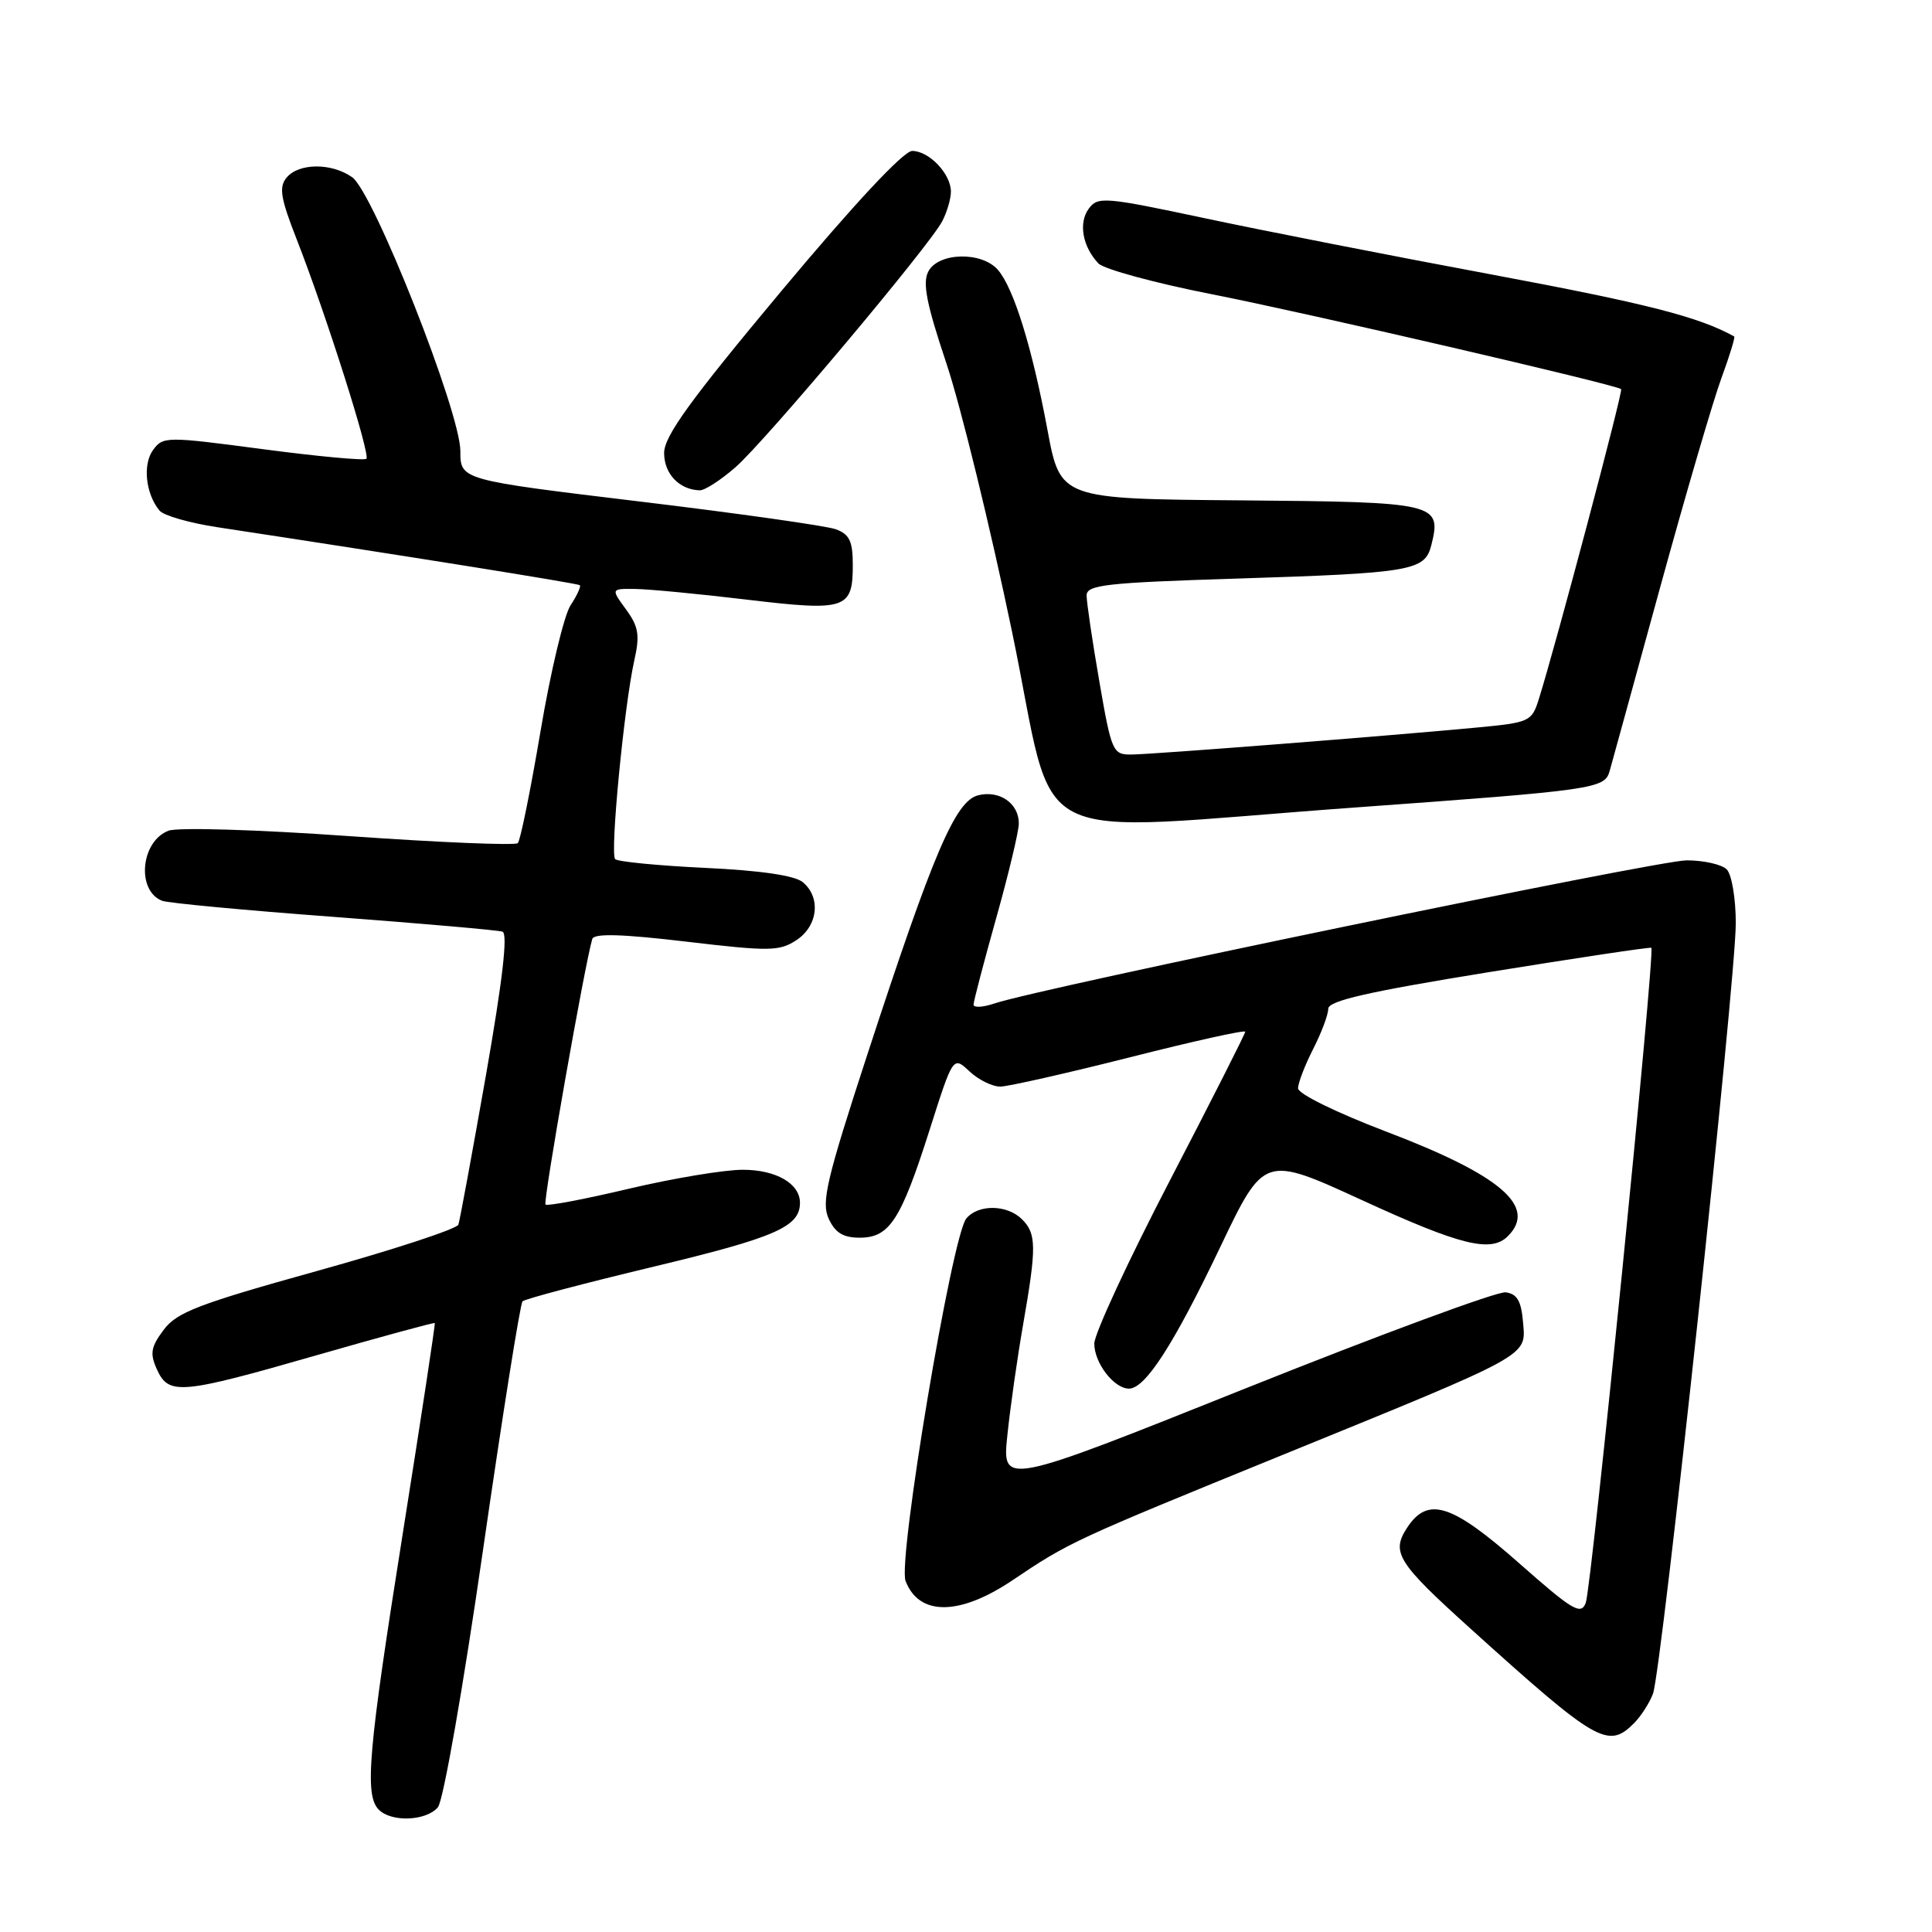 <?xml version="1.0" encoding="UTF-8" standalone="no"?>
<!DOCTYPE svg PUBLIC "-//W3C//DTD SVG 1.1//EN" "http://www.w3.org/Graphics/SVG/1.1/DTD/svg11.dtd" >
<svg xmlns="http://www.w3.org/2000/svg" xmlns:xlink="http://www.w3.org/1999/xlink" version="1.1" viewBox="0 0 256 256">
 <g >
 <path fill="currentColor"
d=" M 58.03 239.46 C 58.74 238.61 61.39 223.50 63.99 205.46 C 66.57 187.60 68.93 172.74 69.24 172.43 C 69.55 172.12 77.38 170.05 86.65 167.83 C 102.75 163.97 106.00 162.56 106.00 159.38 C 106.00 156.83 102.84 155.00 98.42 155.00 C 95.98 155.00 89.19 156.13 83.34 157.51 C 77.49 158.90 72.51 159.84 72.28 159.61 C 71.93 159.26 77.49 127.72 78.48 124.42 C 78.71 123.66 82.39 123.76 90.92 124.77 C 101.94 126.07 103.27 126.06 105.52 124.58 C 108.39 122.70 108.81 118.91 106.37 116.89 C 105.31 116.01 100.77 115.34 93.43 115.00 C 87.21 114.70 81.85 114.18 81.51 113.84 C 80.81 113.14 82.70 93.54 84.05 87.50 C 84.80 84.16 84.62 83.04 82.95 80.75 C 80.94 78.00 80.94 78.00 84.22 78.04 C 86.02 78.07 92.67 78.70 99.00 79.46 C 112.10 81.02 113.00 80.72 113.00 74.85 C 113.00 71.72 112.56 70.79 110.75 70.13 C 109.51 69.68 97.81 68.02 84.75 66.45 C 61.00 63.59 61.00 63.59 61.00 59.77 C 61.00 54.61 49.48 25.45 46.66 23.48 C 43.93 21.56 39.59 21.59 37.98 23.53 C 36.93 24.79 37.17 26.25 39.34 31.78 C 43.20 41.66 49.10 60.23 48.55 60.79 C 48.28 61.05 42.12 60.48 34.85 59.52 C 22.02 57.82 21.60 57.82 20.28 59.63 C 18.88 61.54 19.30 65.45 21.14 67.66 C 21.67 68.31 25.12 69.30 28.81 69.86 C 53.62 73.63 76.55 77.30 76.83 77.54 C 77.01 77.70 76.46 78.90 75.60 80.21 C 74.74 81.52 72.95 89.01 71.63 96.85 C 70.30 104.70 68.95 111.39 68.61 111.72 C 68.28 112.05 58.22 111.63 46.26 110.79 C 34.16 109.93 23.54 109.61 22.34 110.07 C 18.64 111.46 18.04 118.03 21.49 119.36 C 22.27 119.66 32.49 120.62 44.20 121.49 C 55.92 122.37 65.99 123.25 66.58 123.45 C 67.32 123.69 66.59 129.93 64.38 142.53 C 62.57 152.82 60.93 161.70 60.74 162.27 C 60.56 162.83 52.15 165.59 42.05 168.40 C 26.30 172.78 23.42 173.88 21.68 176.22 C 19.98 178.50 19.84 179.35 20.80 181.47 C 22.37 184.90 23.89 184.77 42.01 179.56 C 50.51 177.12 57.53 175.21 57.61 175.31 C 57.70 175.42 55.80 187.88 53.40 203.00 C 48.77 232.10 48.27 237.87 50.20 239.80 C 51.89 241.49 56.51 241.29 58.03 239.46 Z  M 216.51 228.34 C 217.42 227.43 218.56 225.67 219.03 224.42 C 220.17 221.42 230.00 129.94 230.00 122.32 C 230.00 119.05 229.46 115.86 228.80 115.20 C 228.14 114.54 225.75 114.00 223.49 114.00 C 219.66 114.00 137.81 130.92 131.75 132.97 C 130.24 133.48 129.00 133.55 129.00 133.12 C 129.00 132.70 130.35 127.54 132.00 121.66 C 133.65 115.79 135.00 110.14 135.00 109.11 C 135.00 106.45 132.44 104.67 129.61 105.38 C 126.59 106.14 123.68 112.95 114.93 139.72 C 109.52 156.29 108.81 159.29 109.80 161.47 C 110.66 163.35 111.72 164.00 113.92 164.00 C 117.87 164.00 119.37 161.67 123.18 149.71 C 126.29 139.93 126.29 139.93 128.46 141.96 C 129.65 143.08 131.50 143.99 132.56 143.98 C 133.63 143.96 141.36 142.21 149.75 140.09 C 158.14 137.96 165.00 136.44 165.00 136.71 C 165.00 136.98 160.50 145.86 155.00 156.45 C 149.50 167.04 145.00 176.75 145.00 178.03 C 145.00 180.61 147.61 184.00 149.60 184.00 C 151.76 184.00 155.53 178.14 161.67 165.28 C 167.50 153.07 167.50 153.07 180.48 159.03 C 193.52 165.02 197.57 166.03 199.80 163.80 C 203.72 159.88 198.88 155.72 183.62 149.92 C 177.09 147.43 172.00 144.94 172.00 144.21 C 172.00 143.50 172.90 141.16 174.00 139.00 C 175.10 136.84 176.00 134.45 176.00 133.67 C 176.00 132.61 181.28 131.41 197.25 128.82 C 208.94 126.93 218.64 125.47 218.81 125.59 C 219.35 125.94 210.89 210.39 210.12 212.39 C 209.48 214.05 208.39 213.40 201.30 207.14 C 192.35 199.24 189.20 198.24 186.45 202.43 C 184.31 205.71 185.14 207.04 194.89 215.84 C 211.59 230.92 213.08 231.78 216.51 228.34 Z  M 134.15 209.40 C 141.67 204.34 142.16 204.11 169.74 192.87 C 203.16 179.25 202.19 179.78 201.81 175.20 C 201.57 172.38 201.03 171.44 199.50 171.24 C 198.40 171.10 182.94 176.81 165.14 183.93 C 132.78 196.88 132.78 196.88 133.48 190.19 C 133.86 186.51 134.80 179.90 135.57 175.50 C 137.36 165.24 137.34 163.48 135.43 161.57 C 133.46 159.60 129.63 159.54 128.04 161.46 C 126.14 163.74 118.94 206.71 119.99 209.48 C 121.77 214.15 127.14 214.11 134.15 209.40 Z  M 179.65 106.99 C 211.30 104.70 212.62 104.51 213.28 102.19 C 213.54 101.26 216.54 90.38 219.93 78.00 C 223.33 65.62 227.00 53.08 228.09 50.12 C 229.18 47.16 229.94 44.67 229.79 44.58 C 225.11 41.99 218.24 40.23 198.00 36.44 C 184.53 33.93 167.21 30.53 159.52 28.89 C 146.34 26.09 145.46 26.02 144.26 27.66 C 142.88 29.54 143.44 32.68 145.54 34.90 C 146.27 35.67 153.09 37.52 160.68 39.01 C 172.82 41.39 213.97 50.93 214.81 51.56 C 215.10 51.78 206.17 85.41 203.91 92.61 C 202.97 95.61 202.70 95.74 195.72 96.40 C 183.86 97.52 152.70 99.96 149.92 99.98 C 147.45 100.00 147.28 99.63 145.66 90.25 C 144.73 84.89 143.98 79.78 143.98 78.89 C 144.00 77.50 146.55 77.21 163.75 76.67 C 187.12 75.93 188.80 75.64 189.66 72.23 C 191.05 66.66 190.43 66.52 164.39 66.30 C 140.50 66.11 140.50 66.11 138.79 56.94 C 136.76 46.04 134.32 38.16 132.22 35.75 C 130.08 33.30 124.37 33.43 123.02 35.95 C 122.21 37.47 122.75 40.22 125.42 48.20 C 127.31 53.87 131.22 69.86 134.11 83.75 C 140.22 113.13 134.57 110.25 179.65 106.99 Z  M 97.48 61.89 C 101.48 58.37 123.09 32.66 124.85 29.32 C 125.48 28.11 126.00 26.35 126.00 25.39 C 126.00 23.04 123.11 20.00 120.87 20.00 C 119.73 20.00 113.23 26.96 103.52 38.58 C 91.42 53.07 88.00 57.80 88.00 60.03 C 88.00 62.79 90.02 64.90 92.72 64.97 C 93.38 64.99 95.53 63.60 97.48 61.89 Z "/>
</g>
</svg>